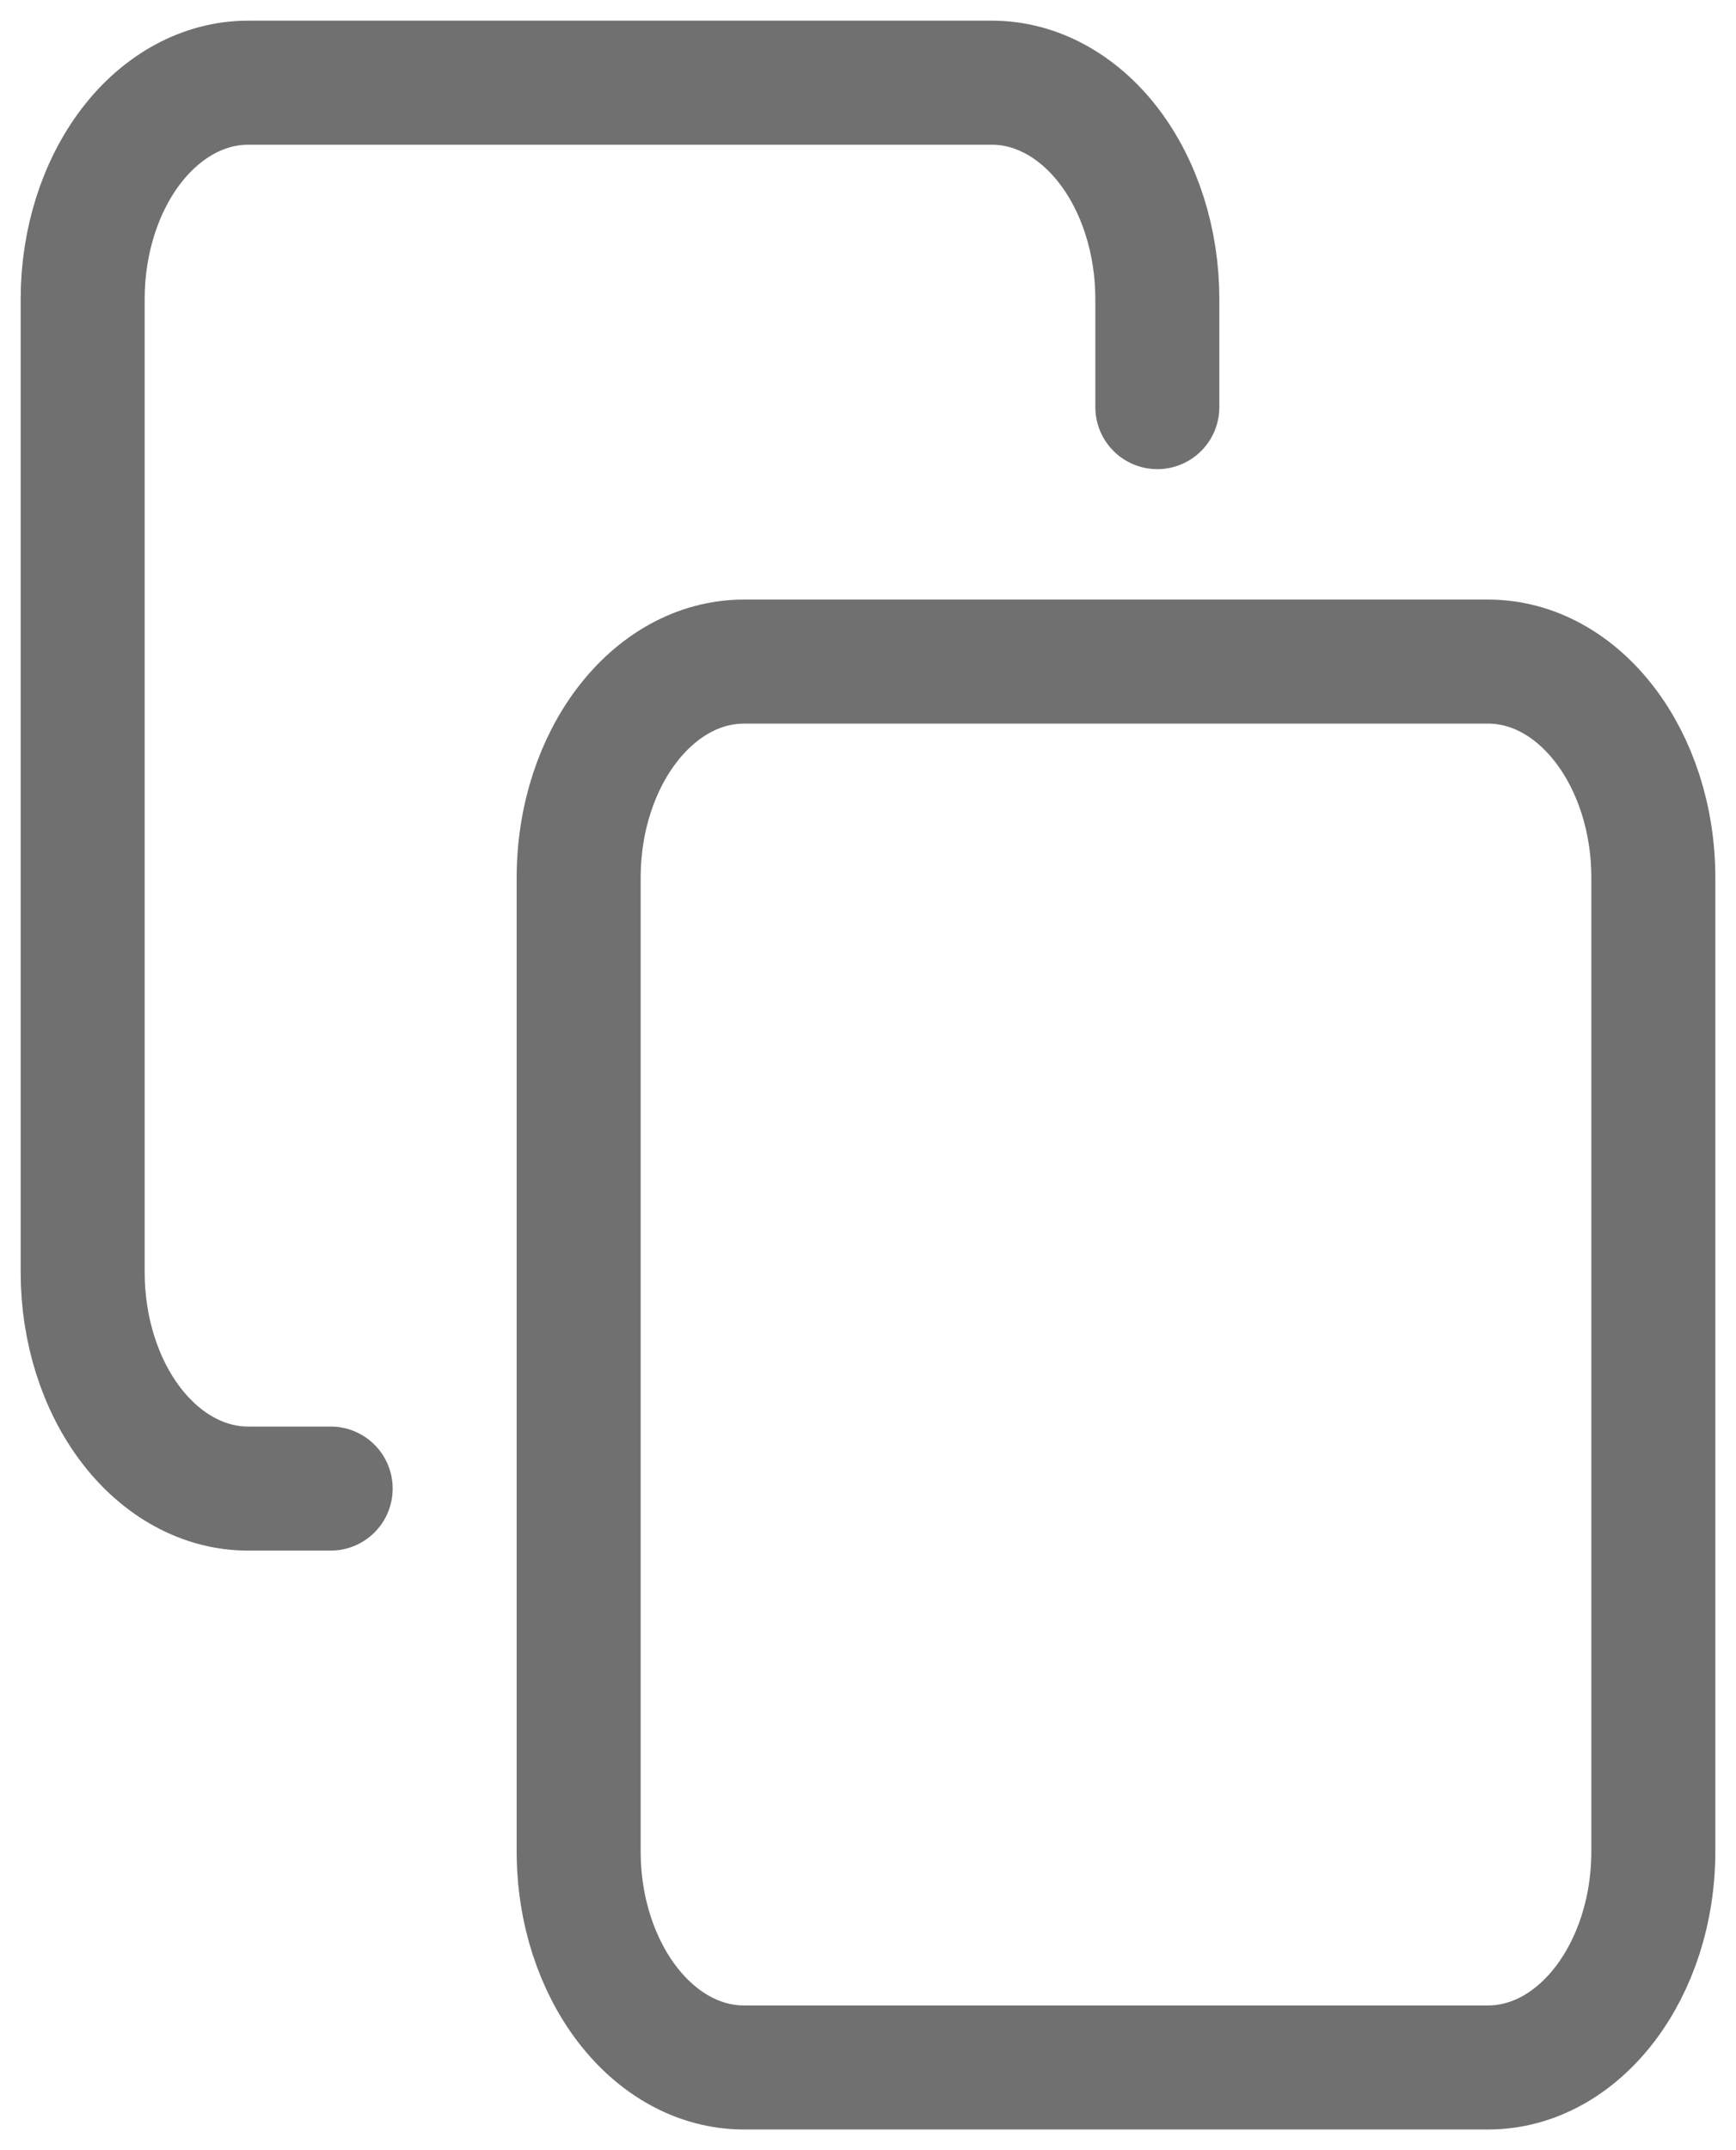 <svg width="21" height="26" viewBox="0 0 21 26" fill="none" xmlns="http://www.w3.org/2000/svg">
<path d="M18 8H9C7.895 8 7 9.171 7 10.615V22.385C7 23.829 7.895 25 9 25H18C19.105 25 20 23.829 20 22.385V10.615C20 9.171 19.105 8 18 8Z" stroke="#707070" stroke-width="1.5" stroke-linecap="round" stroke-linejoin="round"/>
<path d="M4 18H3C2.47 18 1.961 17.724 1.586 17.234C1.211 16.744 1 16.078 1 15.385V3.615C1 2.922 1.211 2.257 1.586 1.766C1.961 1.276 2.47 1 3 1H12C12.53 1 13.039 1.276 13.414 1.766C13.789 2.257 14 2.922 14 3.615V4.923" stroke="#707070" stroke-width="1.5" stroke-linecap="round" stroke-linejoin="round"/>
</svg>
